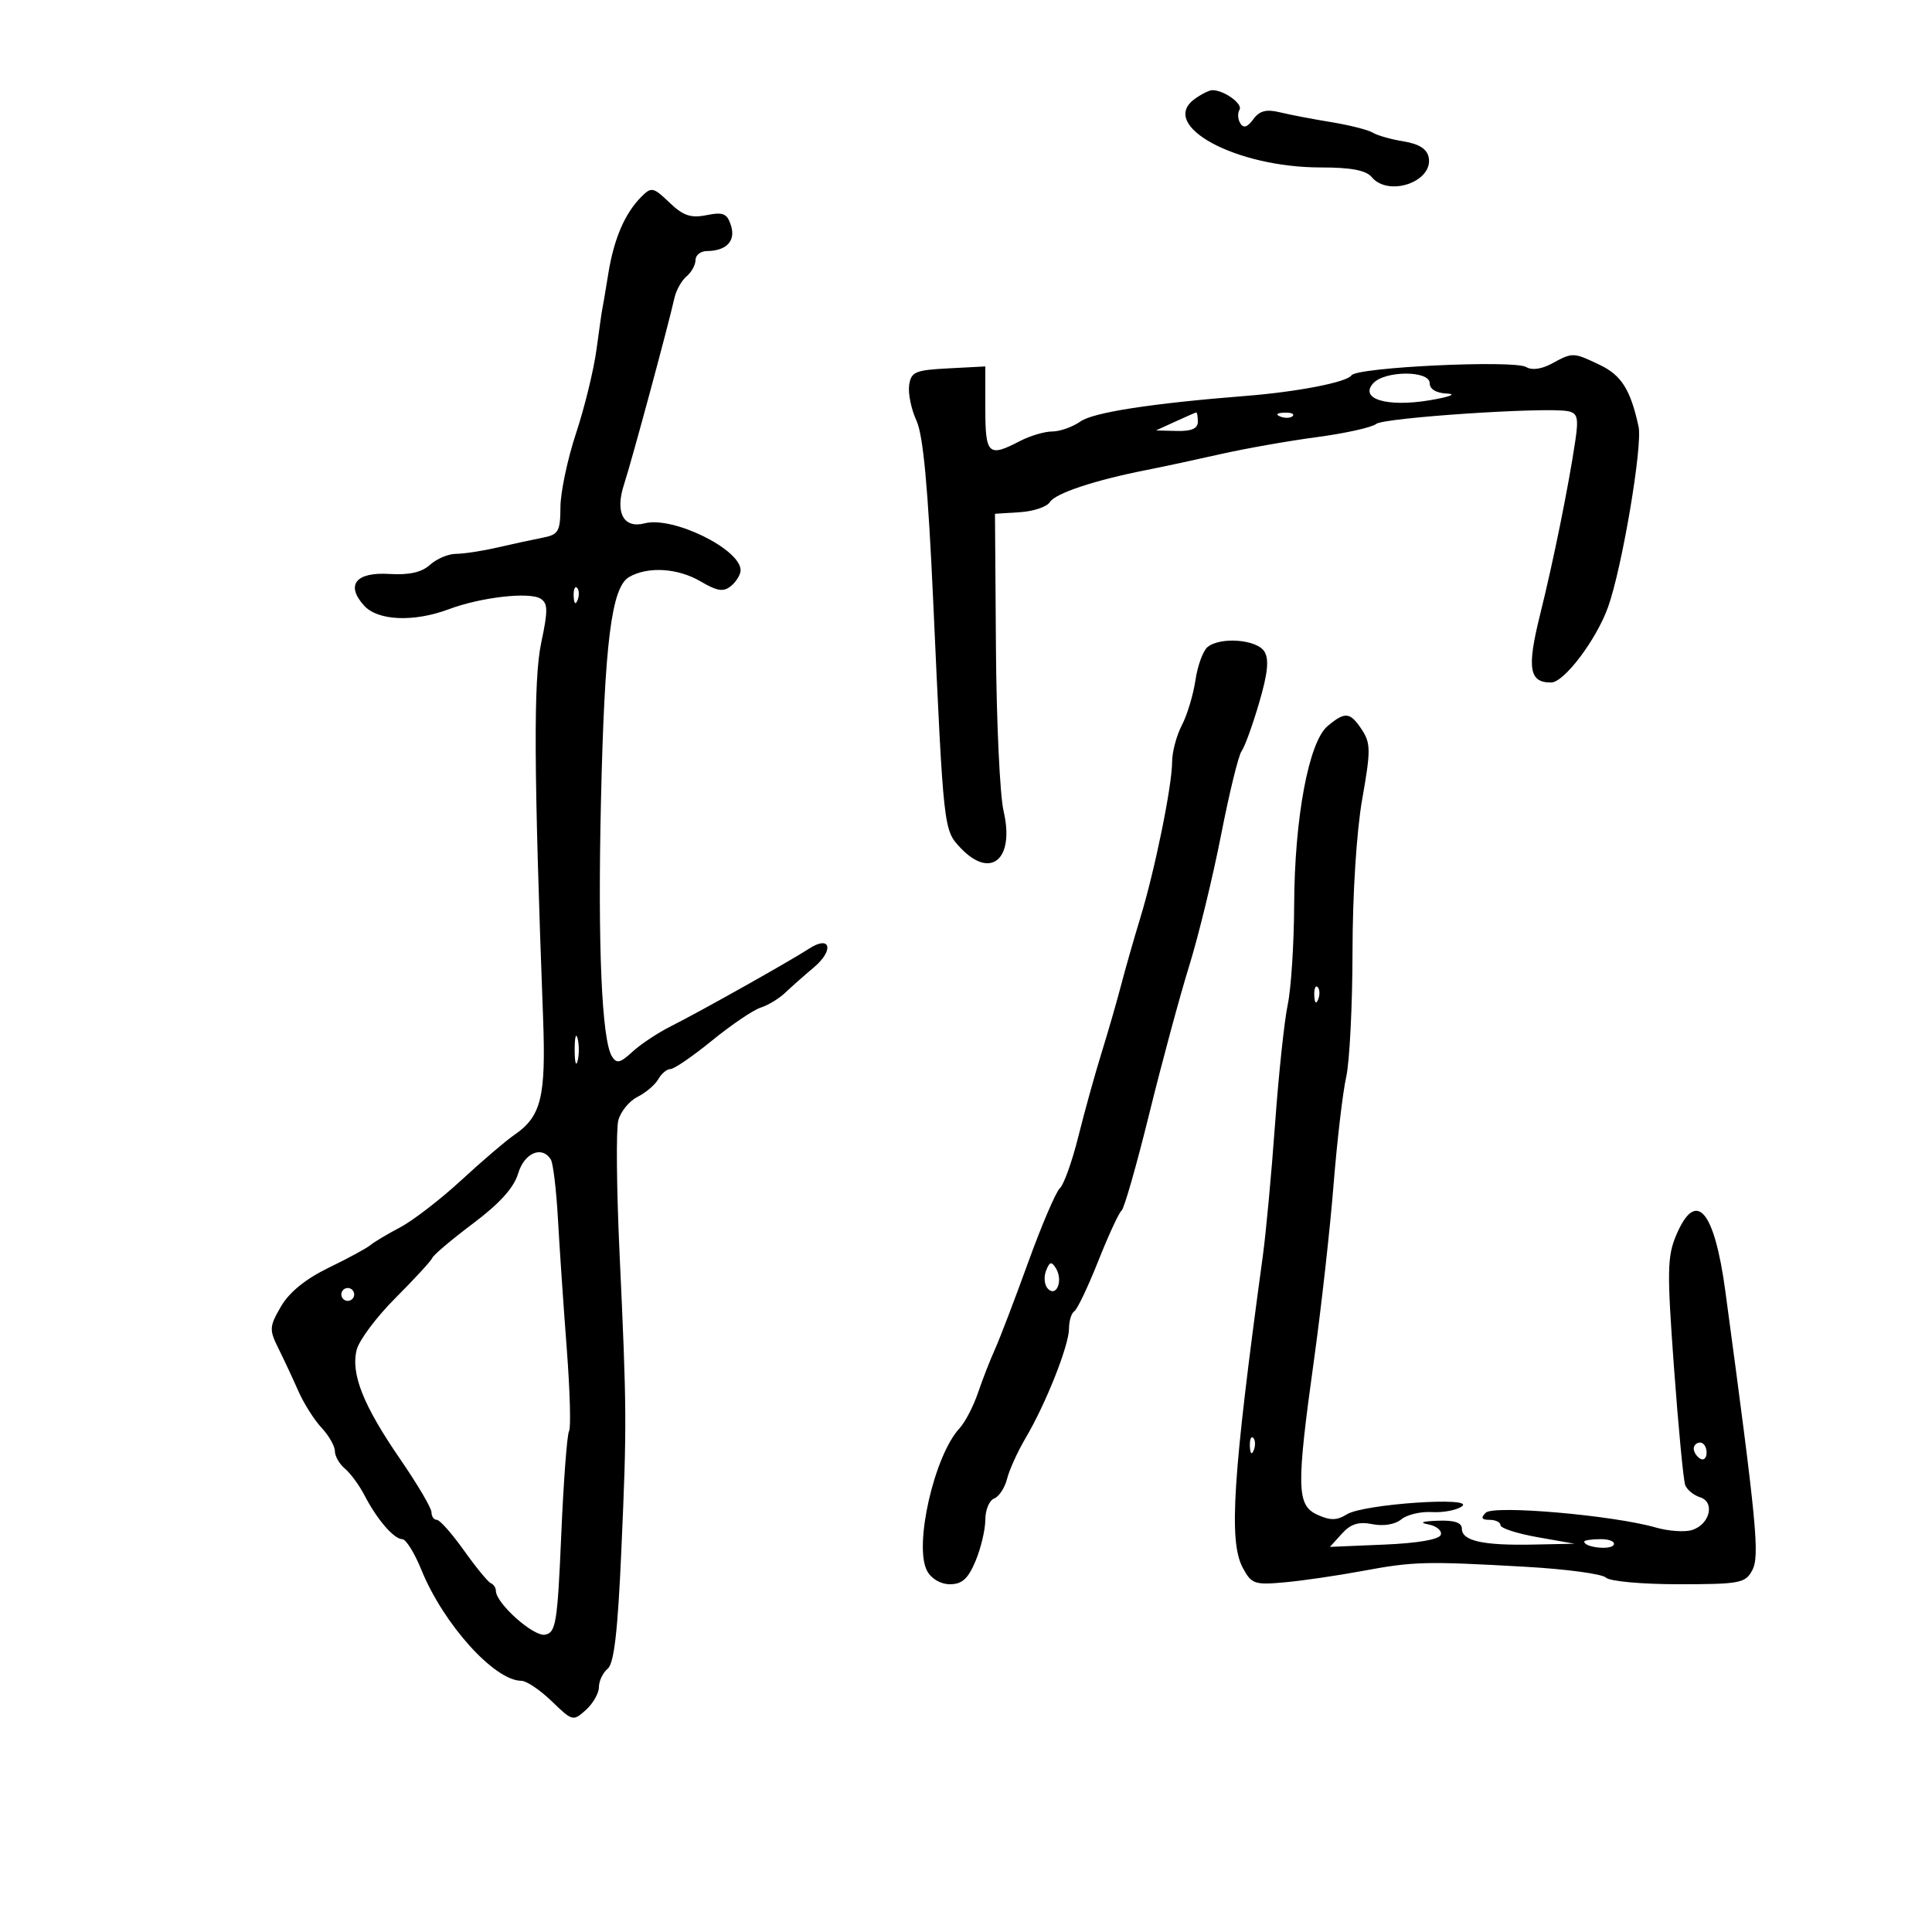<svg xmlns="http://www.w3.org/2000/svg" width="300" height="300" viewBox="0 0 300 300" version="1.1">
	<path d="M 185.481 15.390 C 179.870 19.493, 191.886 26, 205.072 26 C 209.793 26, 212.121 26.440, 213 27.500 C 215.599 30.631, 222.575 28.226, 221.848 24.449 C 221.595 23.138, 220.363 22.349, 217.955 21.958 C 216.018 21.643, 213.859 21.031, 213.160 20.599 C 212.460 20.166, 209.550 19.430, 206.694 18.963 C 203.837 18.495, 200.241 17.806, 198.702 17.431 C 196.625 16.924, 195.570 17.206, 194.605 18.526 C 193.699 19.764, 193.089 19.954, 192.594 19.151 C 192.202 18.518, 192.146 17.573, 192.469 17.050 C 193.032 16.140, 190.077 14, 188.257 14 C 187.776 14, 186.527 14.626, 185.481 15.390 M 99.609 30.534 C 97.028 33.115, 95.332 37.054, 94.455 42.500 C 94.012 45.250, 93.593 47.725, 93.523 48 C 93.454 48.275, 93.050 51.091, 92.626 54.258 C 92.201 57.425, 90.774 63.275, 89.453 67.258 C 88.133 71.241, 87.040 76.404, 87.026 78.731 C 87.003 82.542, 86.727 83.015, 84.250 83.497 C 82.737 83.791, 79.581 84.475, 77.236 85.016 C 74.890 85.557, 72.001 86, 70.814 86 C 69.628 86, 67.813 86.764, 66.781 87.698 C 65.480 88.876, 63.538 89.313, 60.450 89.123 C 55.252 88.803, 53.634 90.833, 56.534 94.037 C 58.676 96.405, 64.260 96.637, 69.730 94.587 C 74.660 92.739, 82.180 91.875, 83.929 92.956 C 85.090 93.674, 85.108 94.778, 84.041 99.805 C 82.820 105.562, 82.888 119.525, 84.327 158 C 84.790 170.401, 84.055 173.370, 79.801 176.274 C 78.536 177.138, 74.858 180.282, 71.630 183.260 C 68.401 186.238, 64.126 189.535, 62.130 190.587 C 60.133 191.639, 58.050 192.883, 57.500 193.352 C 56.950 193.820, 54.043 195.395, 51.041 196.852 C 47.458 198.590, 44.911 200.658, 43.629 202.871 C 41.815 205.999, 41.787 206.466, 43.229 209.371 C 44.084 211.092, 45.478 214.075, 46.326 216 C 47.174 217.925, 48.798 220.494, 49.934 221.708 C 51.070 222.923, 52 224.555, 52 225.336 C 52 226.116, 52.705 227.340, 53.566 228.055 C 54.427 228.770, 55.800 230.646, 56.616 232.224 C 58.543 235.951, 61.176 238.999, 62.472 239.004 C 63.038 239.006, 64.368 241.143, 65.428 243.754 C 68.858 252.196, 76.762 260.974, 80.952 260.993 C 81.751 260.997, 83.879 262.429, 85.680 264.175 C 88.879 267.275, 89.003 267.307, 90.978 265.520 C 92.090 264.513, 93 262.915, 93 261.967 C 93 261.020, 93.613 259.736, 94.362 259.115 C 95.355 258.290, 95.929 253.320, 96.483 240.742 C 97.348 221.098, 97.336 219.104, 96.199 194.500 C 95.742 184.600, 95.654 175.375, 96.004 174 C 96.353 172.625, 97.697 170.971, 98.989 170.323 C 100.281 169.676, 101.735 168.439, 102.219 167.573 C 102.703 166.708, 103.557 166, 104.117 166 C 104.677 166, 107.586 164.003, 110.582 161.563 C 113.578 159.122, 116.967 156.828, 118.113 156.464 C 119.260 156.100, 120.976 155.059, 121.927 154.151 C 122.879 153.243, 124.878 151.474, 126.370 150.221 C 129.555 147.545, 128.970 145.141, 125.657 147.293 C 122.634 149.258, 108.620 157.129, 104.189 159.350 C 102.160 160.367, 99.464 162.156, 98.197 163.324 C 96.295 165.078, 95.743 165.202, 95.021 164.035 C 93.439 161.475, 92.807 146.835, 93.315 124.500 C 93.877 99.743, 94.950 91.185, 97.688 89.601 C 100.595 87.919, 105.244 88.201, 108.778 90.275 C 111.406 91.816, 112.349 91.956, 113.528 90.977 C 114.338 90.305, 115 89.214, 115 88.552 C 115 85.276, 104.471 80.121, 100.110 81.261 C 96.810 82.124, 95.468 79.594, 96.903 75.210 C 98.081 71.610, 103.717 50.760, 104.723 46.281 C 104.997 45.060, 105.847 43.542, 106.611 42.908 C 107.375 42.274, 108 41.135, 108 40.378 C 108 39.620, 108.787 38.993, 109.750 38.985 C 112.814 38.958, 114.269 37.422, 113.506 35.020 C 112.912 33.146, 112.307 32.889, 109.716 33.407 C 107.262 33.898, 106.086 33.499, 103.949 31.451 C 101.450 29.057, 101.149 28.994, 99.609 30.534 M 240.945 56.470 C 239.386 57.318, 237.849 57.525, 237 57 C 235.160 55.863, 210.682 57.018, 209.859 58.281 C 209.166 59.345, 201.506 60.840, 193.500 61.473 C 178.838 62.634, 169.799 64.027, 167.788 65.436 C 166.560 66.296, 164.582 67, 163.392 67 C 162.202 67, 159.940 67.672, 158.364 68.494 C 153.476 71.043, 153 70.595, 153 63.450 L 153 56.900 147.250 57.200 C 142.099 57.469, 141.466 57.742, 141.171 59.823 C 140.990 61.101, 141.502 63.576, 142.310 65.323 C 143.357 67.589, 144.104 75.669, 144.914 93.500 C 146.521 128.858, 146.522 128.862, 149.115 131.622 C 153.823 136.634, 157.589 133.447, 155.834 125.936 C 155.264 123.496, 154.731 112.113, 154.649 100.639 L 154.500 79.779 158.350 79.537 C 160.467 79.405, 162.569 78.697, 163.022 77.965 C 163.865 76.601, 170.014 74.558, 178 72.989 C 180.475 72.502, 185.650 71.392, 189.500 70.521 C 193.350 69.650, 200.100 68.458, 204.500 67.873 C 208.900 67.287, 213.038 66.367, 213.695 65.827 C 214.880 64.855, 240.034 63.180, 243.458 63.846 C 244.947 64.136, 245.138 64.871, 244.627 68.346 C 243.592 75.375, 241.216 87.110, 239.133 95.486 C 237.074 103.766, 237.448 106.026, 240.872 105.976 C 242.894 105.947, 247.879 99.337, 249.693 94.282 C 251.874 88.200, 255.084 69.213, 254.434 66.234 C 253.183 60.501, 251.776 58.264, 248.410 56.659 C 244.285 54.691, 244.218 54.689, 240.945 56.470 M 213.208 59.540 C 211.068 61.966, 215.407 63.256, 222 62.153 C 225.025 61.648, 226.262 61.181, 224.750 61.117 C 223.024 61.044, 222 60.441, 222 59.500 C 222 57.497, 214.983 57.529, 213.208 59.540 M 182.500 65.464 L 179.500 66.838 182.750 66.919 C 185.008 66.975, 186 66.542, 186 65.500 C 186 64.675, 185.887 64.020, 185.750 64.045 C 185.613 64.070, 184.150 64.708, 182.500 65.464 M 198.813 64.683 C 199.534 64.972, 200.397 64.936, 200.729 64.604 C 201.061 64.272, 200.471 64.036, 199.417 64.079 C 198.252 64.127, 198.015 64.364, 198.813 64.683 M 89.079 92.583 C 89.127 93.748, 89.364 93.985, 89.683 93.188 C 89.972 92.466, 89.936 91.603, 89.604 91.271 C 89.272 90.939, 89.036 91.529, 89.079 92.583 M 187.513 100.467 C 186.811 101.035, 185.963 103.353, 185.628 105.618 C 185.293 107.882, 184.342 111.032, 183.516 112.618 C 182.689 114.203, 182.010 116.756, 182.006 118.292 C 181.998 122.024, 179.341 135.065, 177.074 142.500 C 176.068 145.800, 174.718 150.525, 174.075 153 C 173.432 155.475, 172.068 160.200, 171.044 163.500 C 170.020 166.800, 168.398 172.650, 167.439 176.500 C 166.480 180.350, 165.193 183.950, 164.579 184.500 C 163.964 185.050, 161.752 190.225, 159.661 196 C 157.571 201.775, 155.249 207.850, 154.502 209.500 C 153.755 211.150, 152.564 214.207, 151.855 216.294 C 151.146 218.381, 149.855 220.856, 148.986 221.794 C 145.062 226.030, 141.876 240.032, 143.953 243.913 C 144.620 245.158, 146.060 246, 147.522 246 C 149.394 246, 150.331 245.144, 151.487 242.378 C 152.319 240.386, 153 237.509, 153 235.985 C 153 234.461, 153.617 232.977, 154.371 232.688 C 155.126 232.398, 156.029 231.020, 156.380 229.624 C 156.730 228.228, 158.025 225.380, 159.258 223.293 C 162.393 217.990, 165.990 208.921, 165.995 206.309 C 165.998 205.104, 166.369 203.890, 166.820 203.611 C 167.271 203.333, 168.945 199.818, 170.540 195.802 C 172.135 191.786, 173.763 188.265, 174.158 187.979 C 174.554 187.692, 176.484 180.942, 178.447 172.979 C 180.410 165.015, 183.203 154.675, 184.653 150 C 186.103 145.325, 188.333 136.166, 189.608 129.646 C 190.884 123.127, 192.315 117.277, 192.788 116.646 C 193.262 116.016, 194.487 112.646, 195.511 109.157 C 196.868 104.534, 197.089 102.365, 196.326 101.157 C 195.148 99.290, 189.511 98.849, 187.513 100.467 M 206.142 112.750 C 203.220 115.210, 201.012 127.027, 200.957 140.500 C 200.933 146.550, 200.483 153.525, 199.957 156 C 199.432 158.475, 198.547 166.800, 197.992 174.500 C 197.436 182.200, 196.582 191.425, 196.094 195 C 191.420 229.220, 190.768 239.296, 192.962 243.416 C 194.320 245.966, 194.781 246.128, 199.462 245.706 C 202.233 245.456, 207.650 244.665, 211.500 243.949 C 219.529 242.456, 221.344 242.409, 236.919 243.292 C 243.200 243.647, 248.802 244.402, 249.369 244.969 C 249.943 245.543, 254.950 246, 260.665 246 C 270.123 246, 271.019 245.832, 272.073 243.864 C 273.275 241.618, 272.824 236.919, 267.911 200.500 C 266.205 187.854, 263.356 184.578, 260.301 191.750 C 258.878 195.089, 258.839 197.350, 259.940 212.398 C 260.620 221.691, 261.403 229.887, 261.680 230.609 C 261.958 231.332, 262.997 232.182, 263.990 232.497 C 266.349 233.246, 265.505 236.705, 262.749 237.580 C 261.630 237.935, 259.091 237.760, 257.107 237.190 C 250.479 235.287, 231.927 233.673, 230.706 234.894 C 229.898 235.702, 230.058 236, 231.300 236 C 232.235 236, 233 236.377, 233 236.838 C 233 237.299, 235.588 238.134, 238.750 238.693 L 244.500 239.710 238 239.841 C 230.272 239.998, 227 239.266, 227 237.383 C 227 236.427, 225.842 236.042, 223.250 236.136 C 220.816 236.225, 220.310 236.427, 221.808 236.713 C 223.077 236.956, 223.940 237.680, 223.726 238.323 C 223.483 239.052, 220.168 239.625, 214.923 239.845 L 206.510 240.199 208.367 238.147 C 209.742 236.627, 210.973 236.245, 213.110 236.672 C 214.835 237.017, 216.636 236.717, 217.589 235.926 C 218.465 235.199, 220.604 234.690, 222.341 234.795 C 224.079 234.900, 226.175 234.503, 227 233.912 C 229.193 232.342, 211.700 233.546, 209.147 235.140 C 207.596 236.109, 206.571 236.125, 204.574 235.216 C 201.332 233.739, 201.275 231.030, 204.059 211 C 205.167 203.025, 206.523 190.875, 207.072 184 C 207.622 177.125, 208.505 169.581, 209.036 167.236 C 209.566 164.890, 210.008 156.115, 210.018 147.736 C 210.029 138.769, 210.649 129.037, 211.525 124.084 C 212.854 116.568, 212.850 115.420, 211.484 113.334 C 209.652 110.539, 208.871 110.454, 206.142 112.750 M 204.079 154.583 C 204.127 155.748, 204.364 155.985, 204.683 155.188 C 204.972 154.466, 204.936 153.603, 204.604 153.271 C 204.272 152.939, 204.036 153.529, 204.079 154.583 M 89.232 163 C 89.232 164.925, 89.438 165.713, 89.689 164.750 C 89.941 163.787, 89.941 162.213, 89.689 161.250 C 89.438 160.287, 89.232 161.075, 89.232 163 M 80.457 182.221 C 79.805 184.416, 77.589 186.877, 73.500 189.946 C 70.200 192.424, 67.336 194.841, 67.136 195.318 C 66.936 195.795, 64.363 198.594, 61.419 201.538 C 58.474 204.482, 55.760 208.109, 55.386 209.597 C 54.451 213.323, 56.406 218.239, 62.137 226.569 C 64.812 230.457, 67 234.170, 67 234.819 C 67 235.469, 67.374 236, 67.830 236 C 68.287 236, 70.182 238.137, 72.040 240.750 C 73.899 243.363, 75.775 245.650, 76.210 245.833 C 76.644 246.017, 77 246.551, 77 247.022 C 77 248.953, 82.852 254.175, 84.634 253.834 C 86.322 253.511, 86.562 252.034, 87.152 238.302 C 87.511 229.955, 88.055 222.720, 88.361 222.225 C 88.667 221.729, 88.507 215.963, 88.005 209.412 C 87.503 202.860, 86.888 193.812, 86.639 189.305 C 86.390 184.798, 85.893 180.636, 85.534 180.055 C 84.164 177.838, 81.410 179.013, 80.457 182.221 M 162.421 197.345 C 162.043 198.329, 162.184 199.584, 162.734 200.134 C 164.075 201.475, 165.106 198.789, 163.961 196.937 C 163.271 195.820, 162.976 195.898, 162.421 197.345 M 53 201 C 53 201.550, 53.450 202, 54 202 C 54.550 202, 55 201.550, 55 201 C 55 200.450, 54.550 200, 54 200 C 53.450 200, 53 200.450, 53 201 M 194.079 224.583 C 194.127 225.748, 194.364 225.985, 194.683 225.188 C 194.972 224.466, 194.936 223.603, 194.604 223.271 C 194.272 222.939, 194.036 223.529, 194.079 224.583 M 263 224.941 C 263 225.459, 263.450 226.160, 264 226.500 C 264.550 226.840, 265 226.416, 265 225.559 C 265 224.702, 264.550 224, 264 224 C 263.450 224, 263 224.423, 263 224.941 M 246 239.383 C 246 240.271, 250.046 240.735, 250.558 239.906 C 250.866 239.408, 249.966 239, 248.559 239 C 247.152 239, 246 239.173, 246 239.383" stroke="none" fill="black" fill-rule="evenodd"/>
</svg>